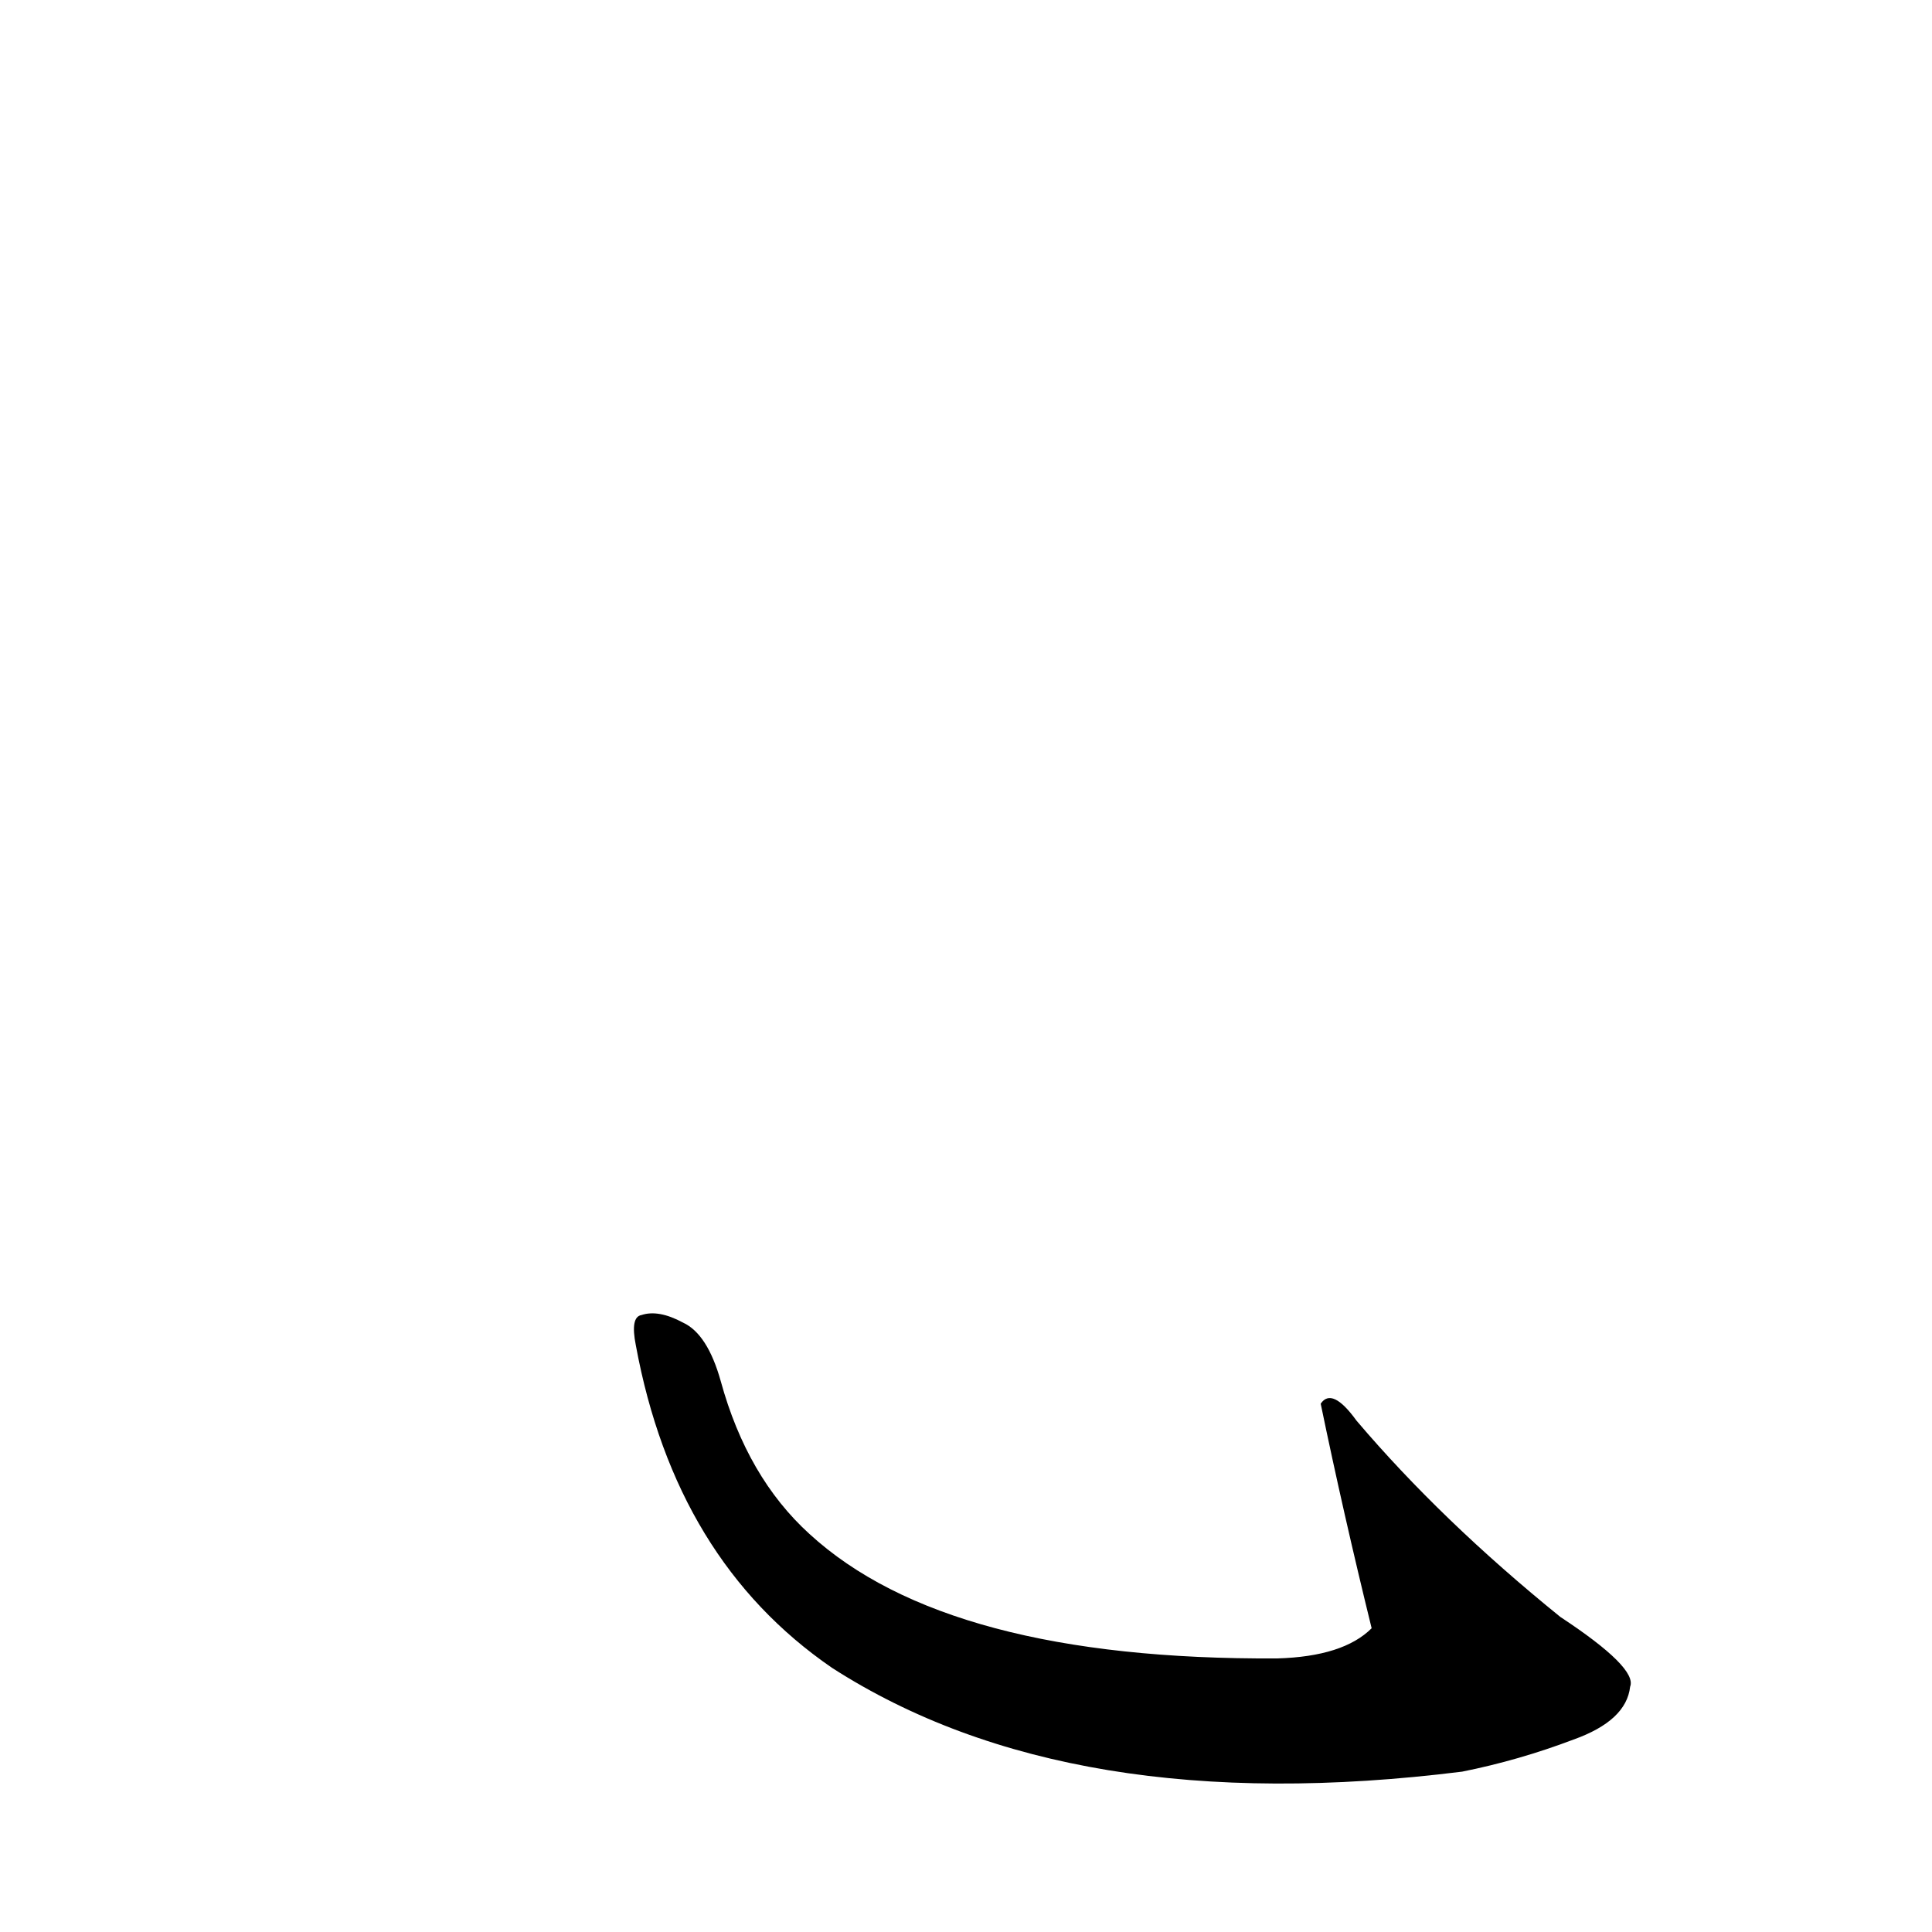 <?xml version='1.0' encoding='utf-8'?>
<svg xmlns="http://www.w3.org/2000/svg" version="1.1" viewBox="0 0 1024 1024"><g transform="scale(1, -1) translate(0, -900)"><path d="M 337 187 Q 358 73 441 16 Q 567 -65 775 -39 Q 805 -33 834 -22 Q 862 -12 864 6 Q 868 16 827 43 Q 764 94 719 147 Q 706 165 700 156 Q 712 98 727 37 Q 712 22 677 21 Q 502 20 429 87 Q 396 117 382 168 Q 375 193 362 199 Q 349 206 340 203 Q 334 202 337 187 Z" fill="black" /></g></svg>